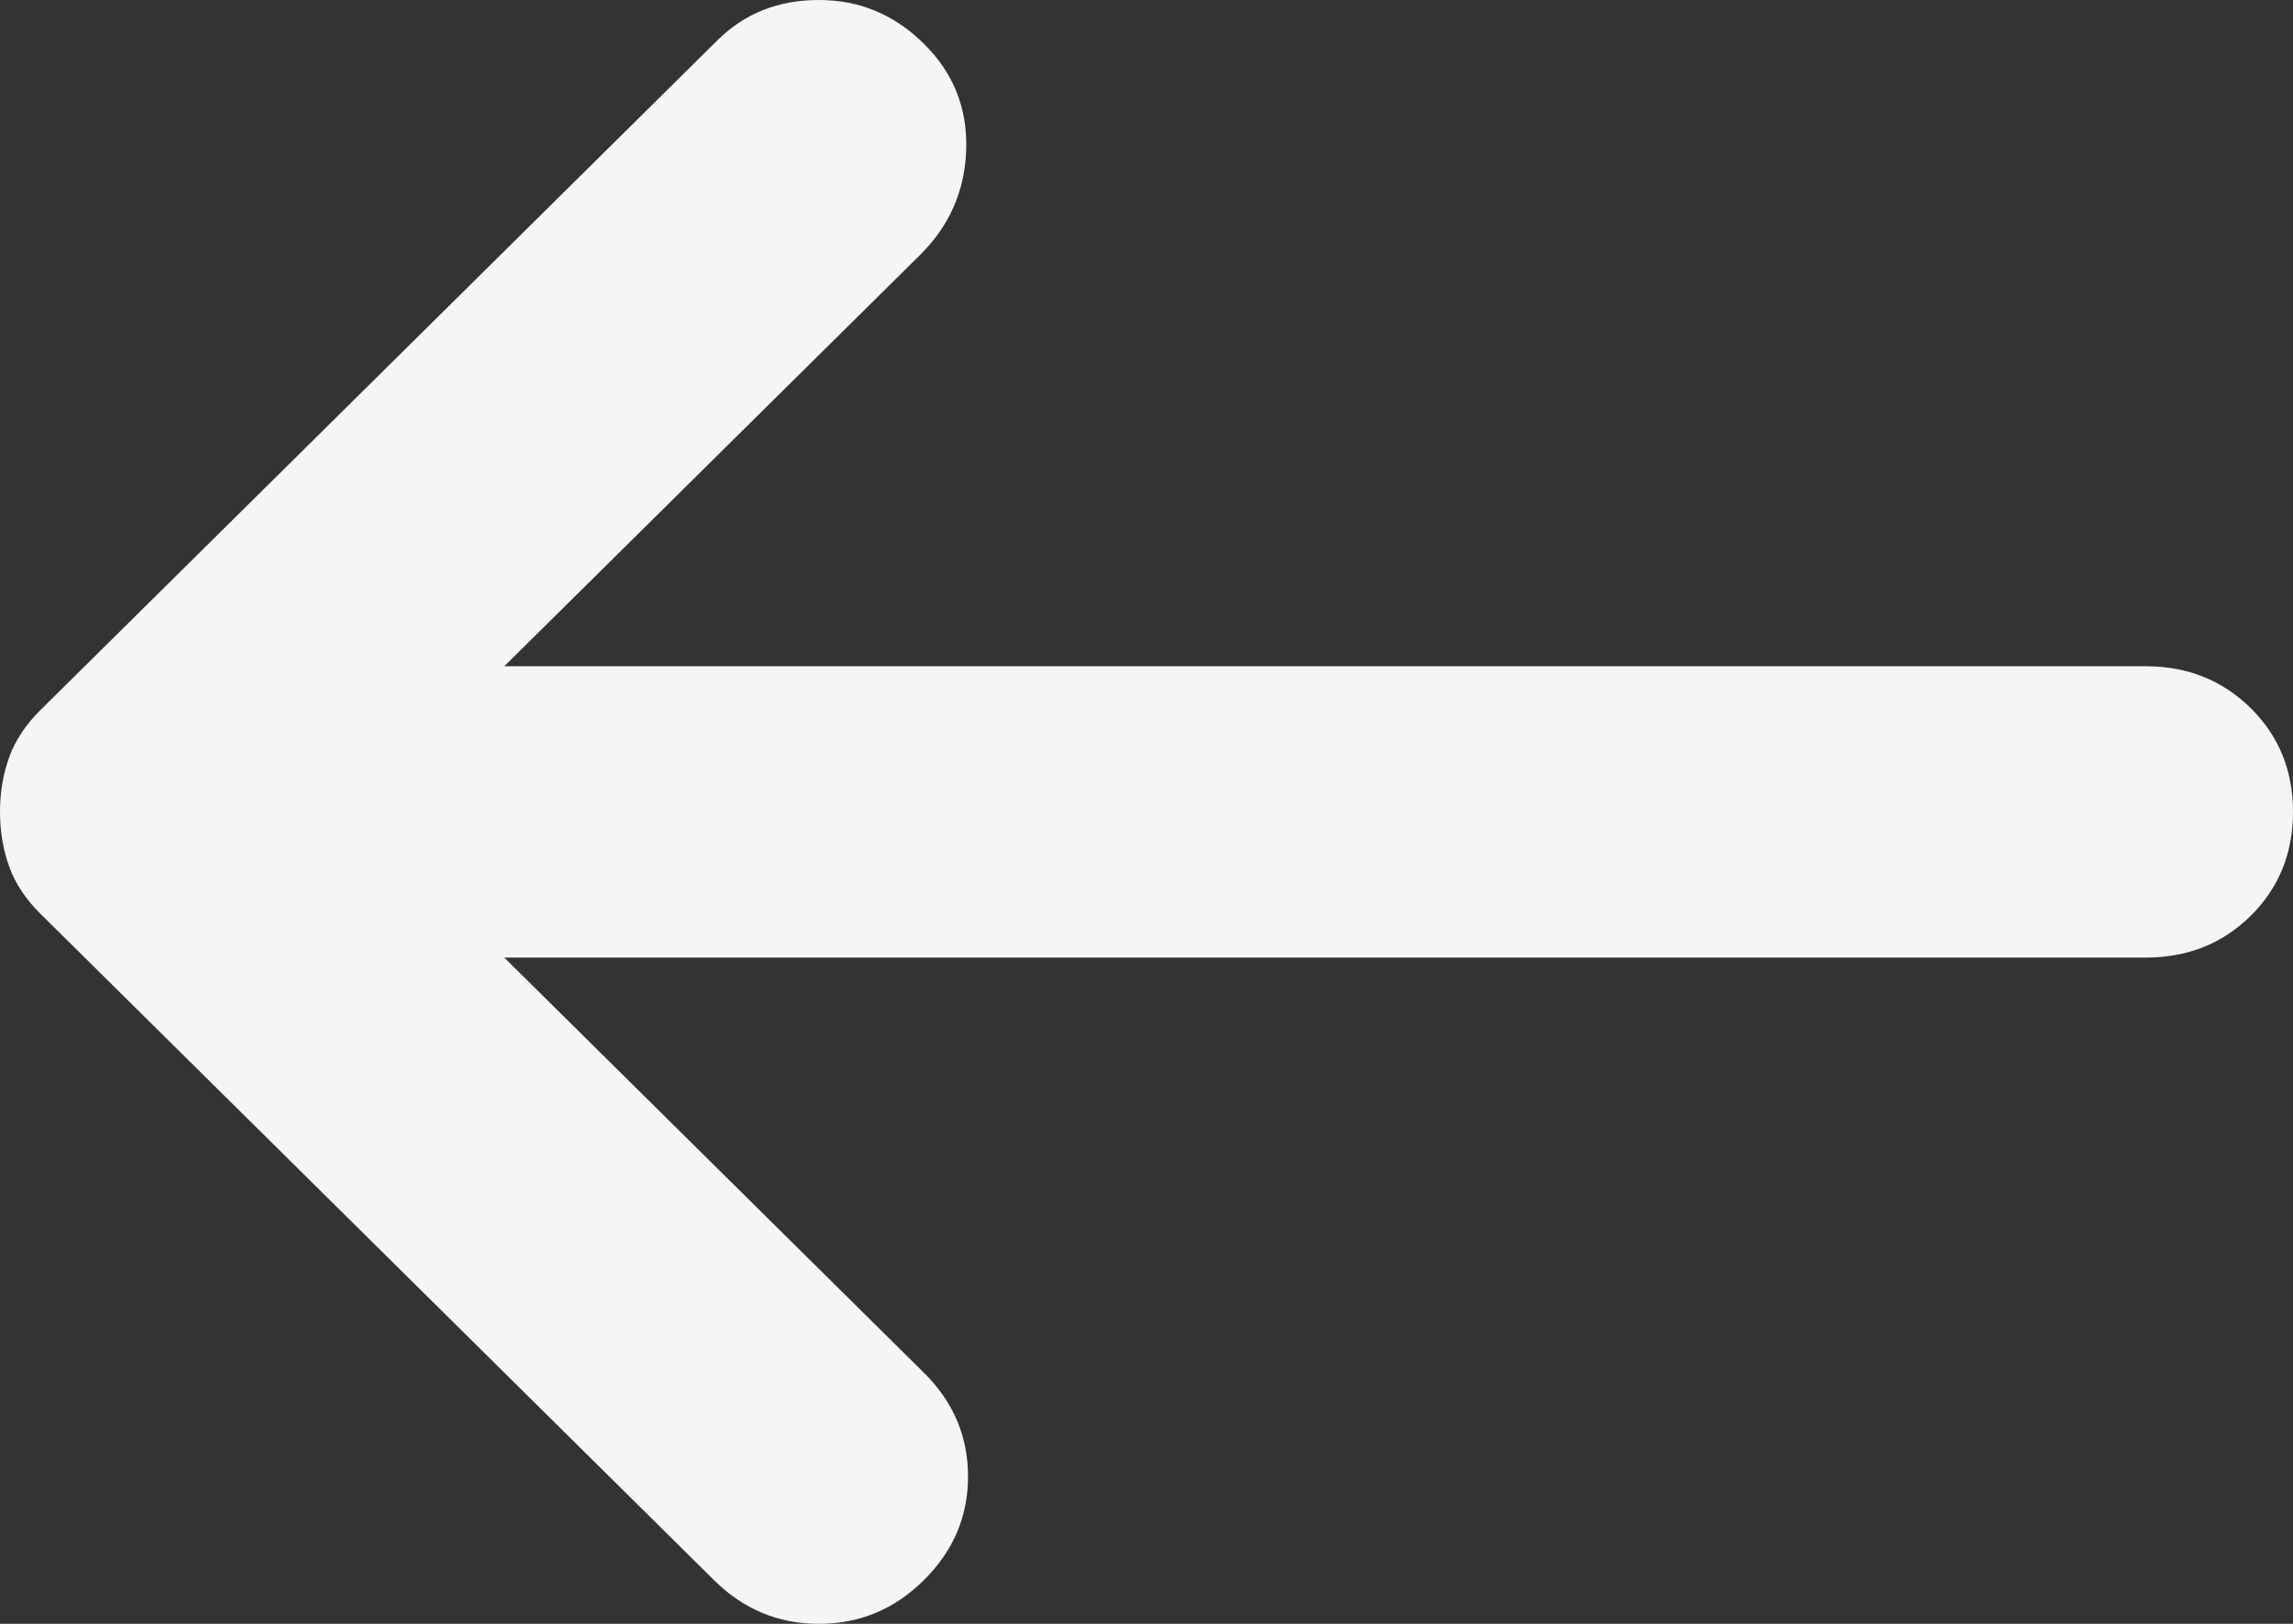 <svg width="24" height="17" viewBox="0 0 24 17" fill="none" xmlns="http://www.w3.org/2000/svg">
<rect x="0" y="0" width="24" height="17" fill="#333333" stroke="none"/>
<path d="M9.669 0.457C9.978 0.762 10.126 1.131 10.113 1.563C10.1 1.995 9.939 2.363 9.631 2.668L5.278 6.975L22.459 6.975C22.896 6.975 23.262 7.122 23.558 7.414C23.853 7.706 24 8.068 24 8.5C24 8.932 23.853 9.294 23.558 9.587C23.262 9.879 22.896 10.025 22.459 10.025L5.278 10.025L9.669 14.37C9.978 14.675 10.132 15.037 10.132 15.457C10.132 15.876 9.978 16.238 9.669 16.543C9.361 16.848 8.995 17 8.571 17C8.147 17 7.782 16.848 7.474 16.543L0.424 9.567C0.27 9.415 0.16 9.25 0.096 9.072C0.032 8.894 7.25322e-07 8.703 7.43094e-07 8.5C7.60866e-07 8.297 0.032 8.106 0.096 7.928C0.16 7.75 0.27 7.585 0.424 7.433L7.512 0.419C7.795 0.14 8.147 -1.38588e-06 8.571 -1.34888e-06C8.995 -1.31178e-06 9.361 0.152 9.669 0.457Z" fill="#F5F5F5"/>
</svg>
